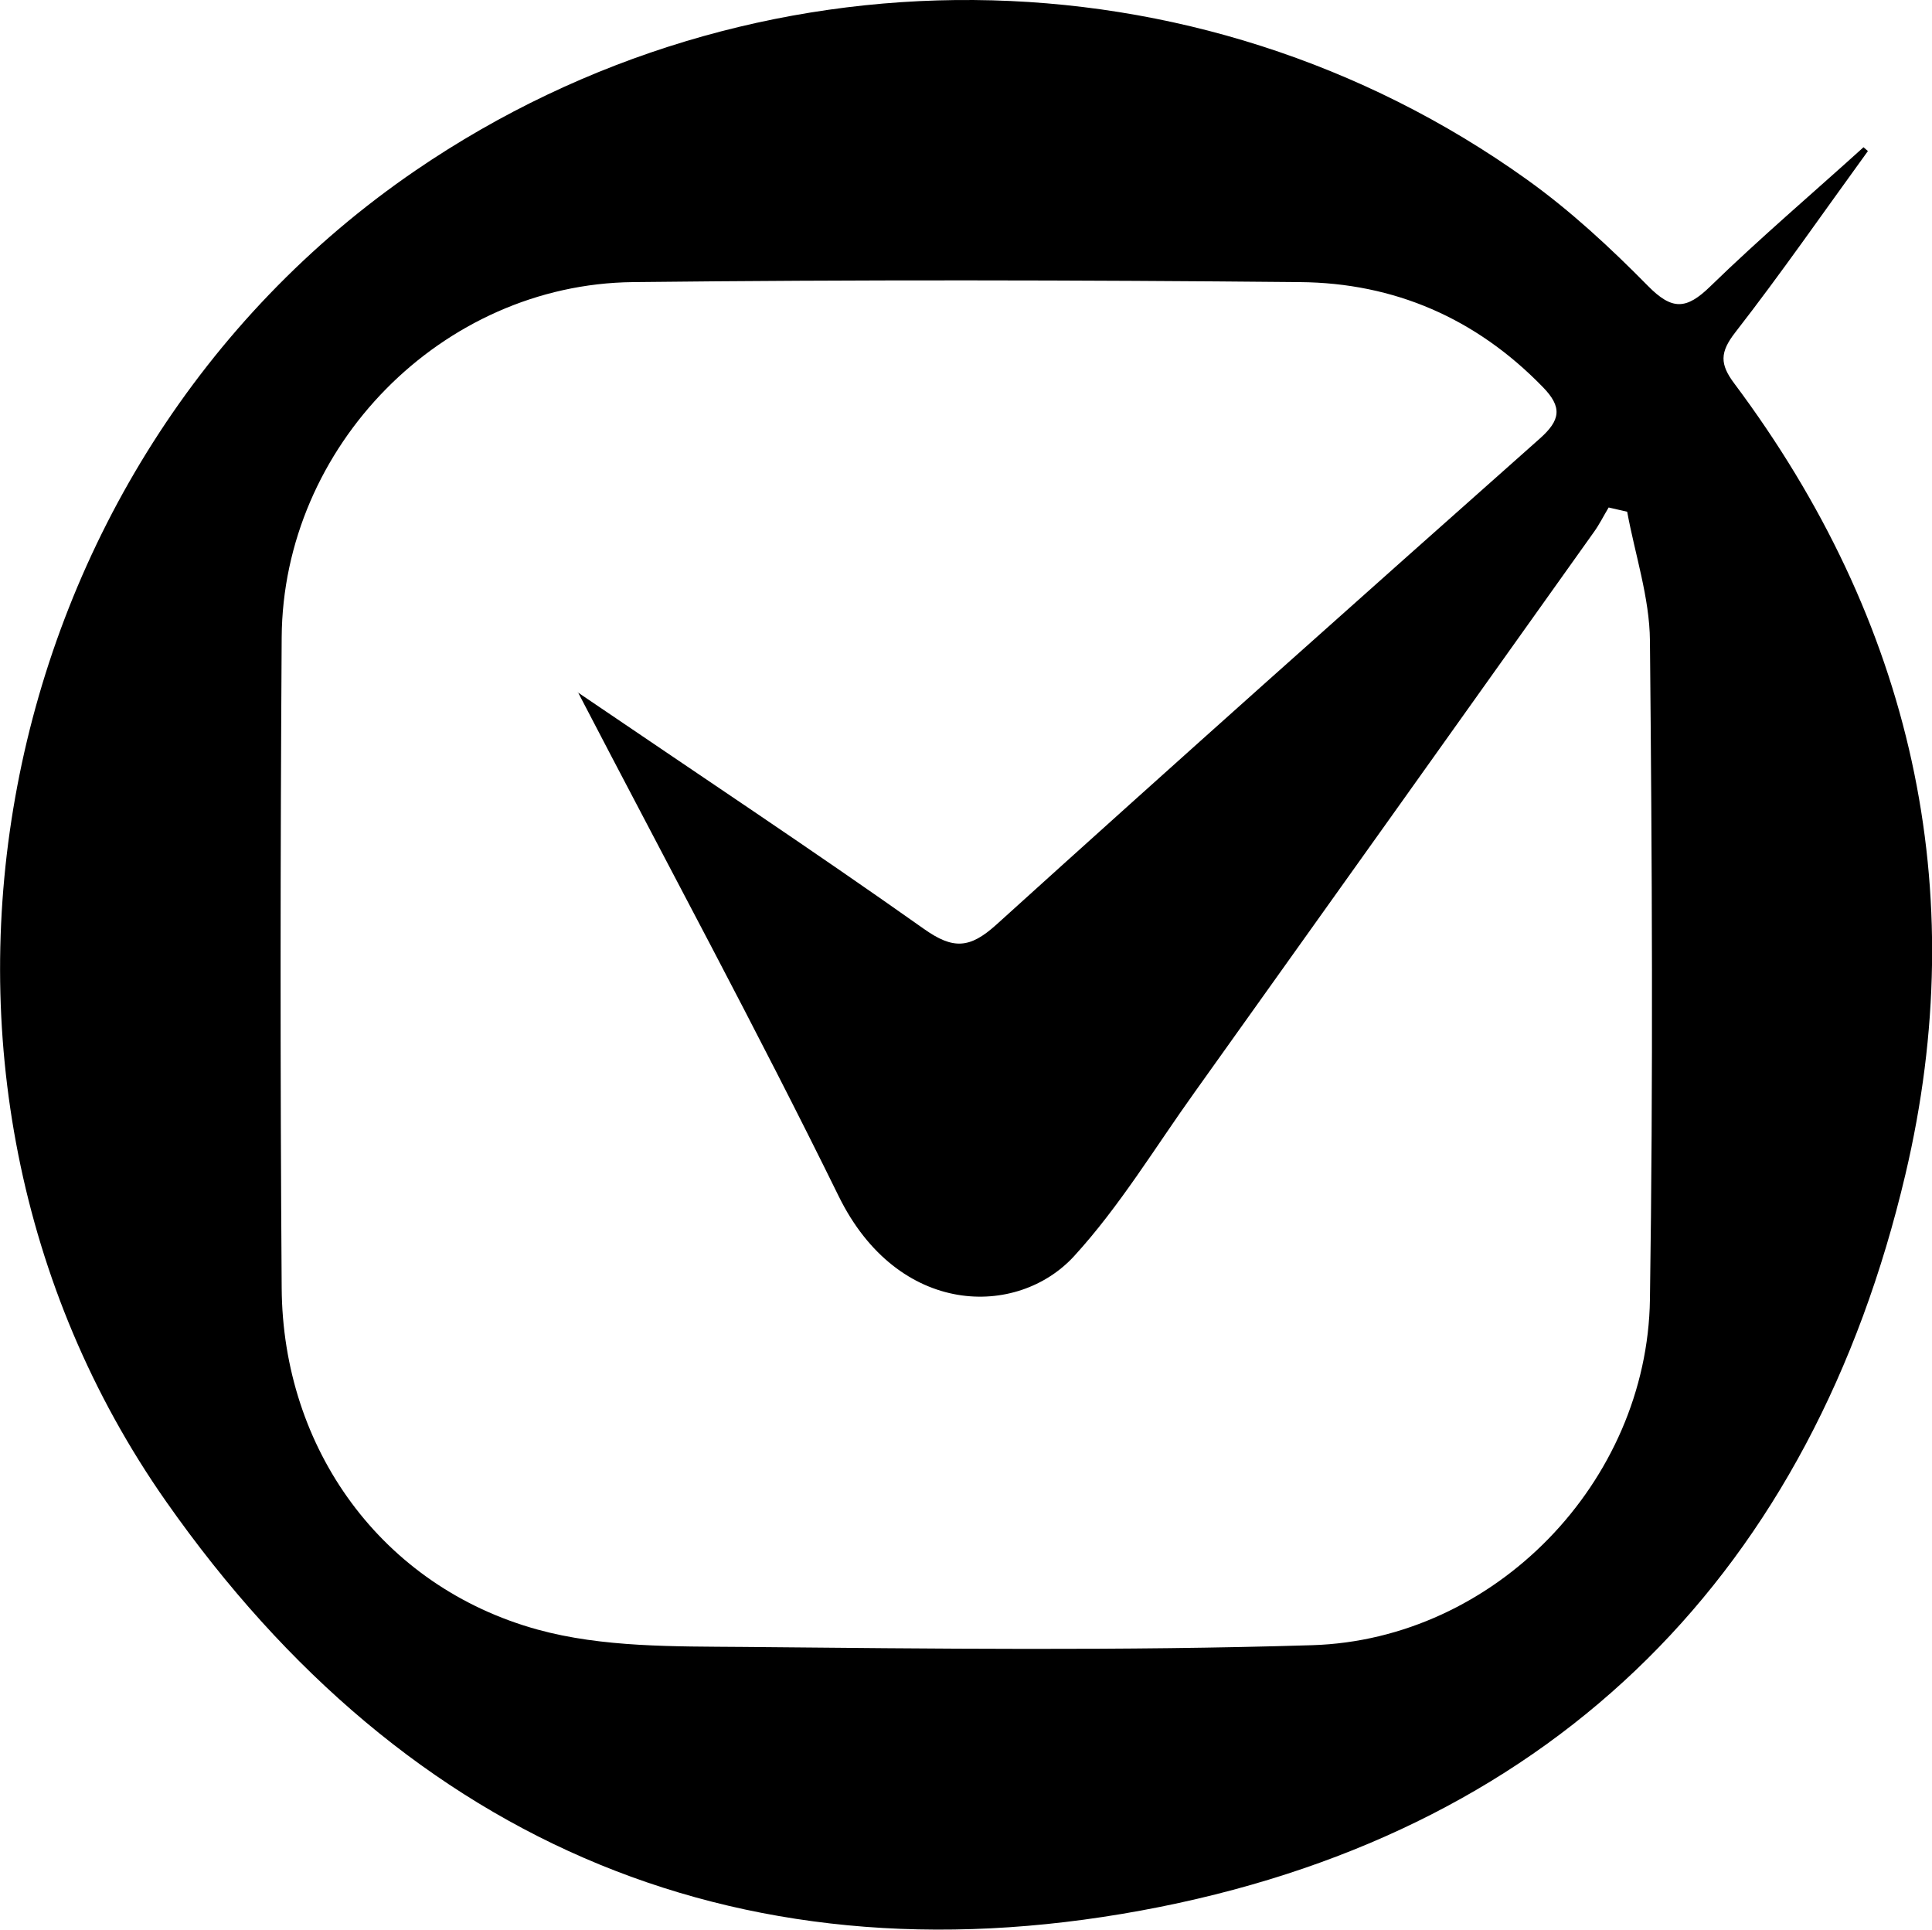 <?xml version="1.0" encoding="UTF-8"?>
<svg id="Layer_2" data-name="Layer 2" xmlns="http://www.w3.org/2000/svg" viewBox="0 0 100.14 100">
  <defs>
    <style>
      .cls-1 {
        stroke-width: 0px;
      }
    </style>
  </defs>
  <g id="Layer_1-2" data-name="Layer 1">
    <path class="cls-1" d="m96.81,7.84c-2.28,3.14-4.49,6.33-6.87,9.39-.8,1.03-.8,1.64-.05,2.64,9.21,12.31,12.36,26.22,8.87,41-4.83,20.48-17.97,33.81-38.62,37.95-21.34,4.27-39-3.12-51.54-21.02C-6.9,55.68-.76,24.06,21.56,8.82c17.47-11.92,40.48-11.76,57.59.49,2.25,1.61,4.32,3.53,6.27,5.51,1.25,1.27,1.99,1.23,3.23.02,2.56-2.49,5.29-4.81,7.94-7.21.08.07.15.13.23.2ZM29.93,35.87c6.28,4.27,12.18,8.18,17.96,12.27,1.51,1.07,2.37,1.02,3.73-.2,9.35-8.46,18.76-16.84,28.19-25.21,1.08-.96,1.18-1.63.15-2.68-3.46-3.56-7.7-5.39-12.58-5.43-11.53-.11-23.06-.13-34.58,0-9.89.11-18.14,8.51-18.2,18.42-.07,11.23-.08,22.47,0,33.7.05,8.35,5.19,15.48,13.26,17.71,3.38.93,7.09.87,10.65.9,9.83.09,19.67.21,29.5-.09,9.47-.29,17.37-8.45,17.51-17.92.17-11.38.11-22.76,0-34.14-.02-2.23-.77-4.45-1.18-6.68-.32-.07-.64-.15-.96-.22-.26.43-.48.88-.77,1.28-6.89,9.67-13.78,19.35-20.68,29.01-2.05,2.86-3.89,5.92-6.25,8.5-2.94,3.22-9.13,3.17-12.21-3.1-4.23-8.61-8.8-17.05-13.51-26.11Z"/>
  </g>
</svg>